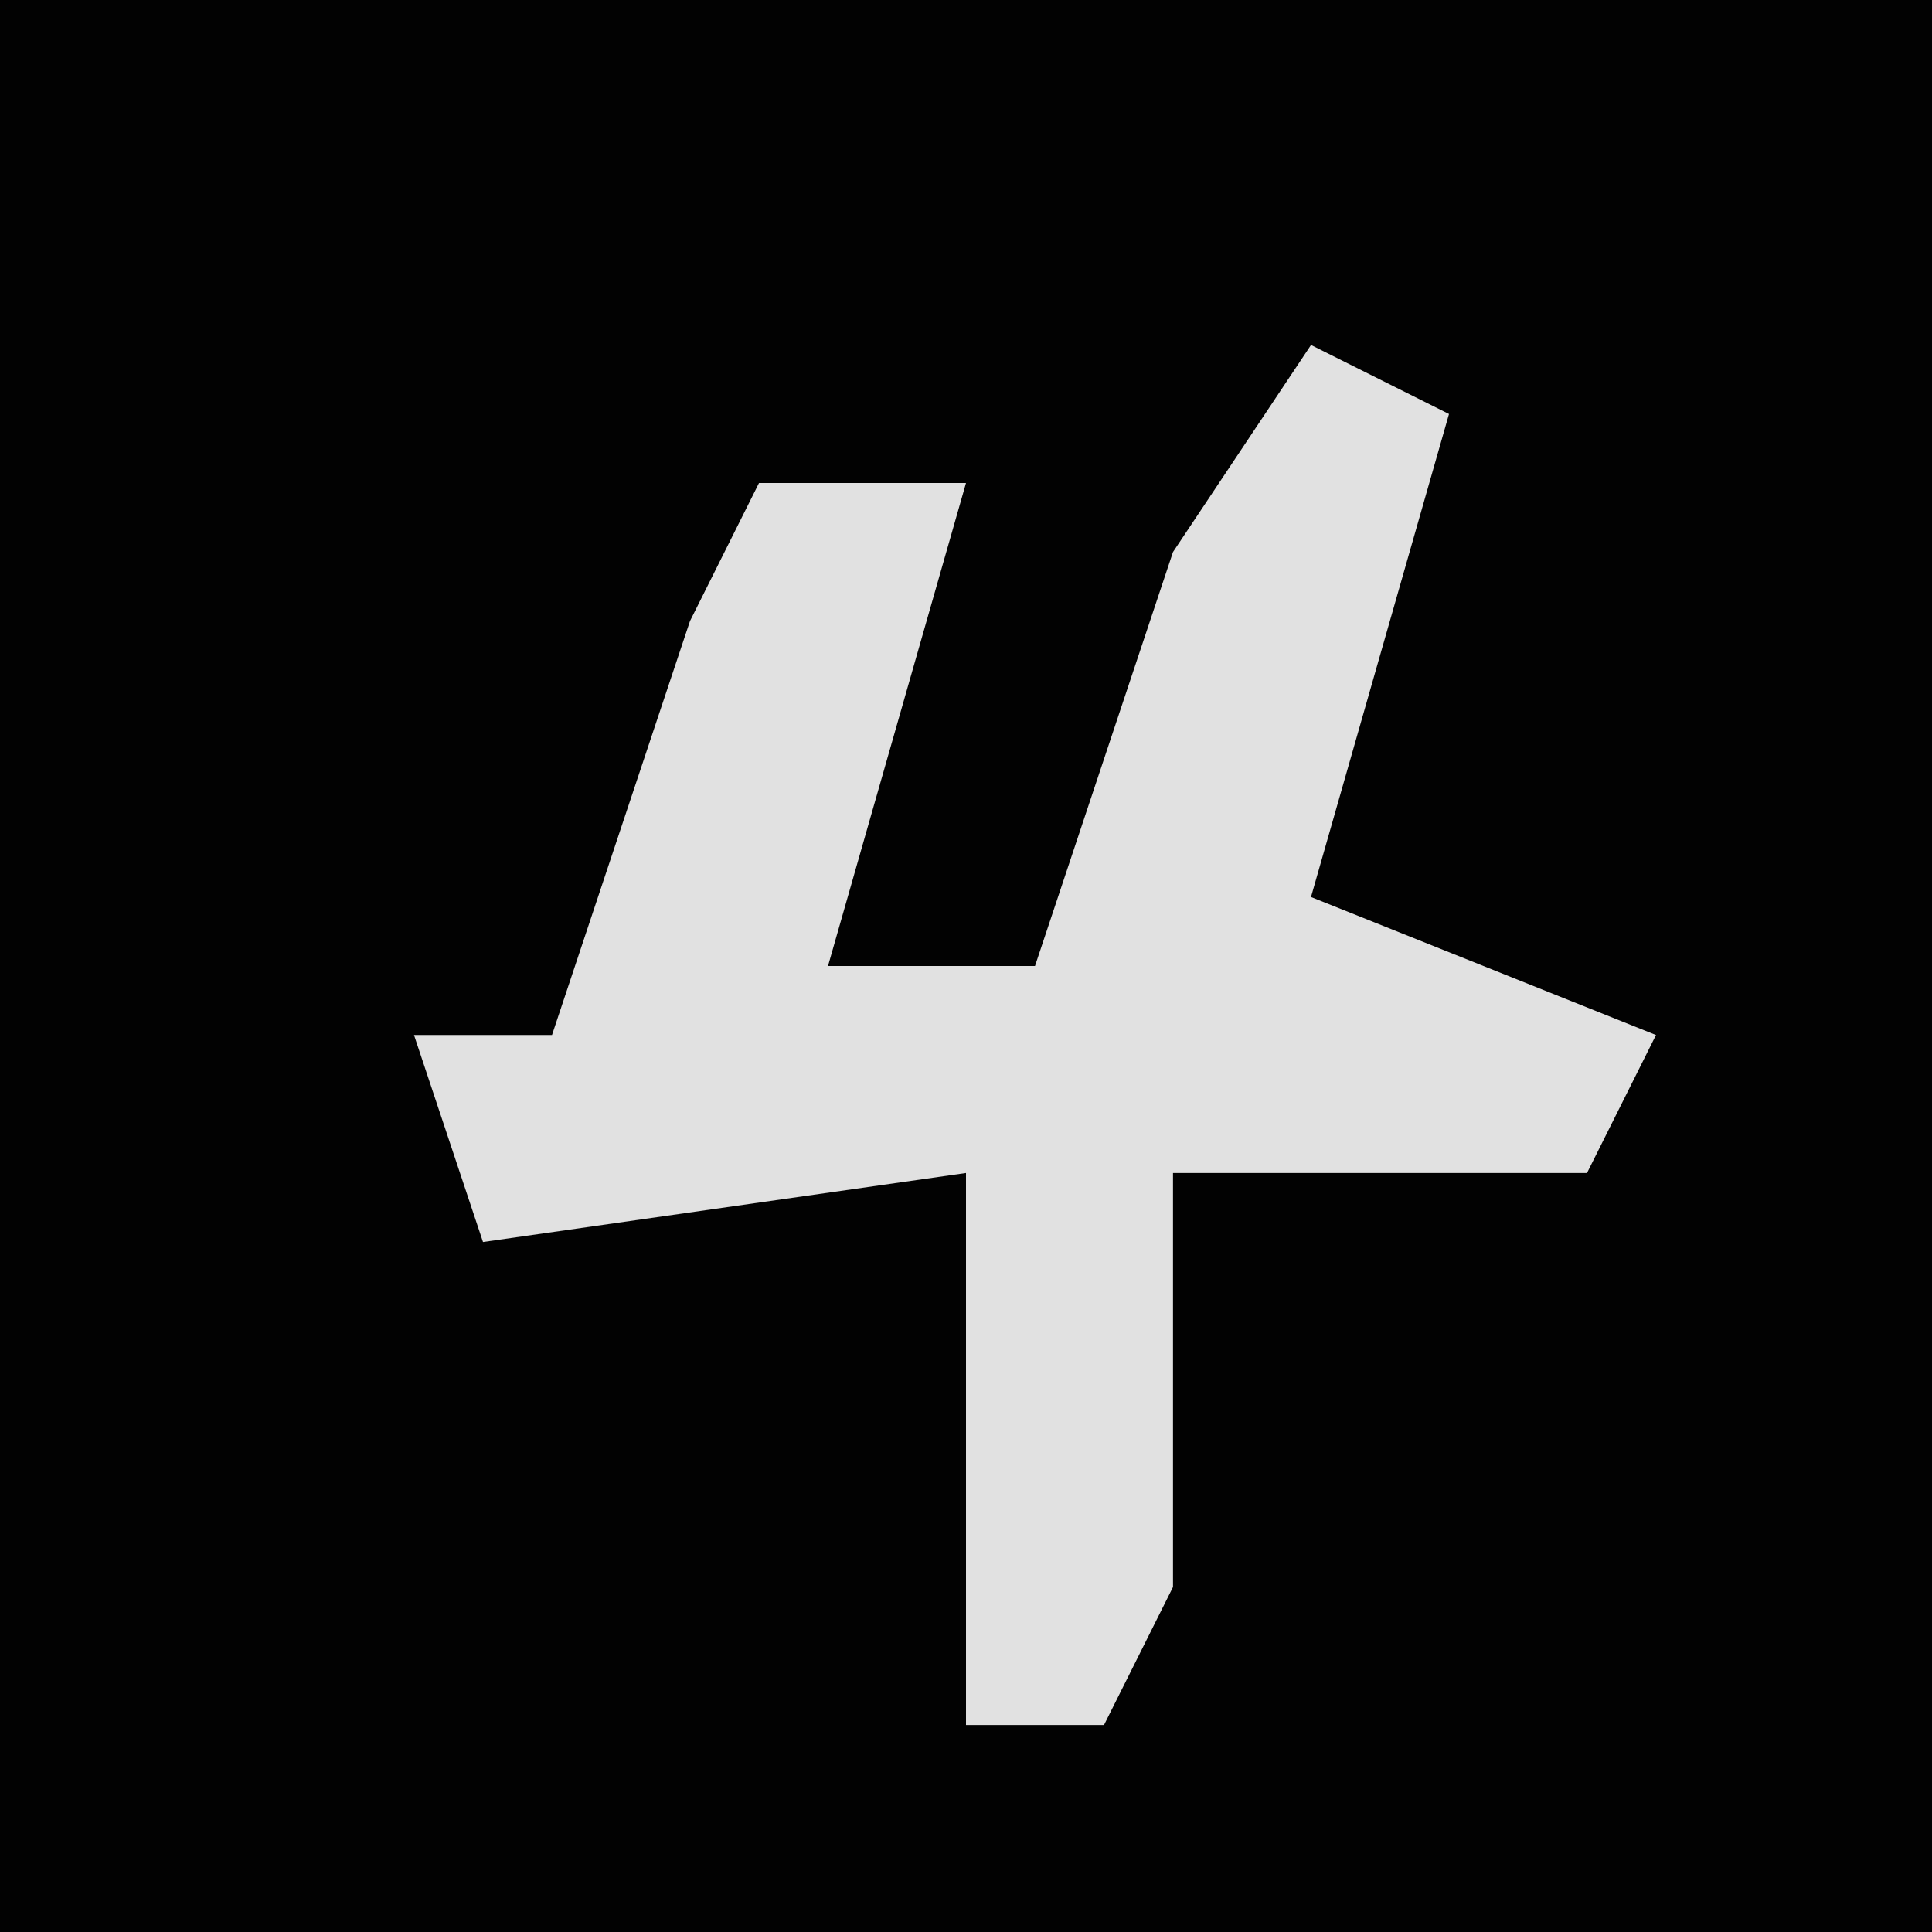 <?xml version="1.0" encoding="UTF-8"?>
<svg version="1.1" xmlns="http://www.w3.org/2000/svg" width="28" height="28">
<path d="M0,0 L28,0 L28,28 L0,28 Z " fill="#020202" transform="translate(0,0)"/>
<path d="M0,0 L2,1 L0,8 L5,10 L4,12 L-2,12 L-2,18 L-3,20 L-5,20 L-5,12 L-12,13 L-13,10 L-11,10 L-9,4 L-8,2 L-5,2 L-7,9 L-4,9 L-2,3 Z " fill="#E1E1E1" transform="translate(19,5)"/>
</svg>
